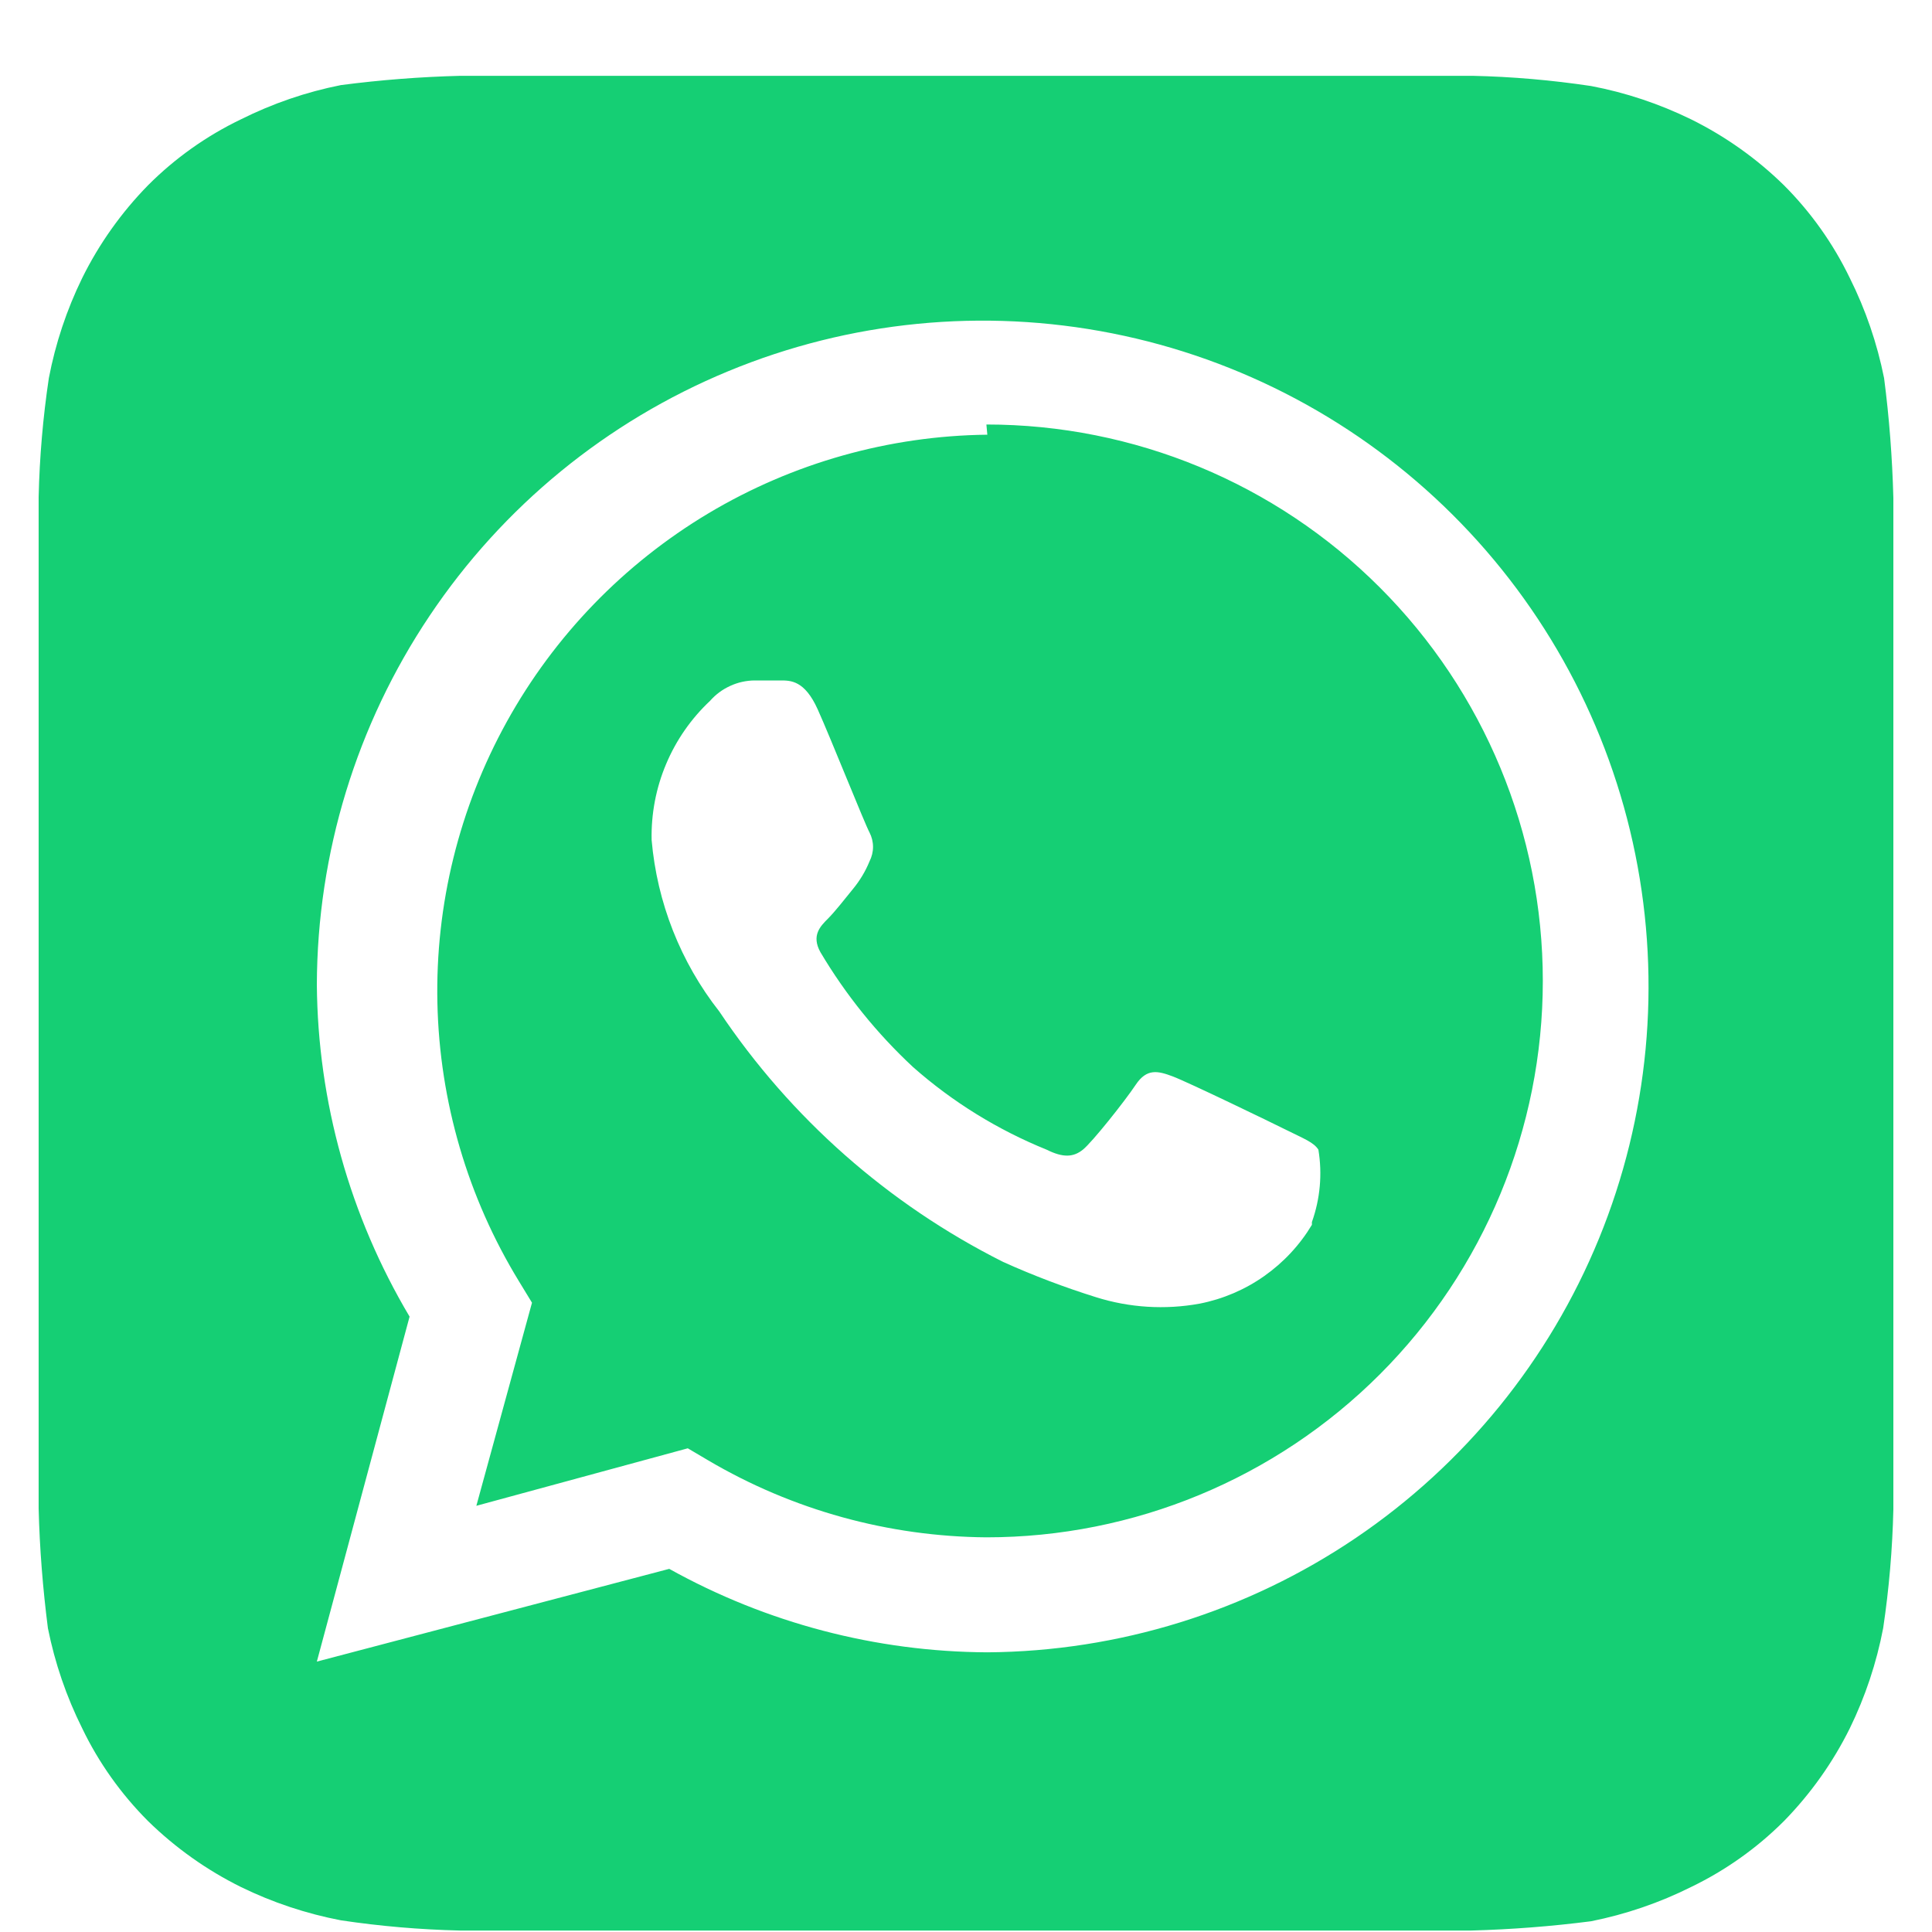 <svg width="25" height="25" viewBox="0 0 25 25" fill="none" xmlns="http://www.w3.org/2000/svg">
<path d="M24.5 6.441C24.486 5.923 24.447 5.406 24.38 4.893C24.29 4.443 24.141 4.007 23.936 3.597C23.721 3.152 23.433 2.746 23.084 2.397C22.731 2.051 22.326 1.764 21.884 1.545C21.473 1.344 21.037 1.198 20.588 1.113C20.079 1.037 19.566 0.992 19.052 0.981H5.96C5.442 0.994 4.926 1.034 4.412 1.101C3.962 1.19 3.526 1.34 3.116 1.545C2.671 1.759 2.265 2.047 1.916 2.397C1.571 2.749 1.283 3.154 1.064 3.597C0.863 4.008 0.718 4.443 0.632 4.893C0.556 5.401 0.512 5.914 0.5 6.429V19.521C0.513 20.038 0.554 20.555 0.62 21.069C0.71 21.519 0.859 21.954 1.064 22.365C1.278 22.81 1.567 23.215 1.916 23.565C2.269 23.91 2.674 24.198 3.116 24.417C3.527 24.618 3.963 24.763 4.412 24.849C4.921 24.925 5.434 24.969 5.948 24.981H19.04C19.558 24.967 20.074 24.927 20.588 24.861C21.038 24.771 21.474 24.622 21.884 24.417C22.329 24.202 22.735 23.914 23.084 23.565C23.429 23.212 23.717 22.807 23.936 22.365C24.137 21.954 24.282 21.518 24.368 21.069C24.444 20.56 24.488 20.047 24.5 19.533V7.077V6.441ZM12.776 21.381C11.335 21.374 9.919 21.002 8.66 20.301L4.1 21.501L5.3 17.037C4.526 15.736 4.112 14.254 4.1 12.741C4.105 11.04 4.613 9.379 5.56 7.967C6.507 6.554 7.85 5.454 9.422 4.804C10.993 4.153 12.722 3.983 14.39 4.313C16.058 4.643 17.591 5.46 18.796 6.66C20.001 7.86 20.824 9.389 21.161 11.056C21.498 12.723 21.335 14.452 20.691 16.026C20.047 17.6 18.952 18.948 17.544 19.901C16.135 20.854 14.476 21.369 12.776 21.381ZM12.776 5.625C11.504 5.639 10.258 5.991 9.166 6.643C8.074 7.296 7.174 8.226 6.558 9.339C5.942 10.453 5.632 11.709 5.66 12.981C5.688 14.253 6.052 15.495 6.716 16.581L6.884 16.857L6.164 19.485L8.9 18.741L9.164 18.897C10.255 19.54 11.497 19.883 12.764 19.893C14.674 19.893 16.505 19.134 17.855 17.784C19.205 16.434 19.964 14.602 19.964 12.693C19.964 10.783 19.205 8.952 17.855 7.602C16.505 6.251 14.674 5.493 12.764 5.493L12.776 5.625ZM16.976 15.849C16.819 16.111 16.608 16.337 16.358 16.513C16.108 16.689 15.824 16.81 15.524 16.869C15.076 16.951 14.614 16.922 14.18 16.785C13.771 16.657 13.37 16.505 12.98 16.329C11.496 15.584 10.231 14.468 9.308 13.089C8.806 12.45 8.502 11.678 8.432 10.869C8.425 10.533 8.488 10.198 8.619 9.888C8.749 9.578 8.943 9.299 9.188 9.069C9.26 8.987 9.349 8.921 9.448 8.876C9.547 8.83 9.655 8.806 9.764 8.805H10.1C10.232 8.805 10.412 8.805 10.58 9.177C10.748 9.549 11.192 10.665 11.252 10.773C11.281 10.83 11.297 10.894 11.297 10.959C11.297 11.023 11.281 11.087 11.252 11.145C11.199 11.275 11.126 11.396 11.036 11.505C10.928 11.637 10.808 11.793 10.712 11.889C10.616 11.985 10.496 12.105 10.616 12.321C10.943 12.872 11.347 13.373 11.816 13.809C12.327 14.26 12.912 14.621 13.544 14.877C13.76 14.985 13.892 14.973 14.012 14.877C14.132 14.781 14.552 14.253 14.696 14.037C14.84 13.821 14.984 13.857 15.176 13.929C15.368 14.001 16.436 14.517 16.652 14.625C16.868 14.733 17 14.781 17.06 14.877C17.112 15.191 17.083 15.513 16.976 15.813V15.849Z" fill="#15CF74"/>
</svg>
